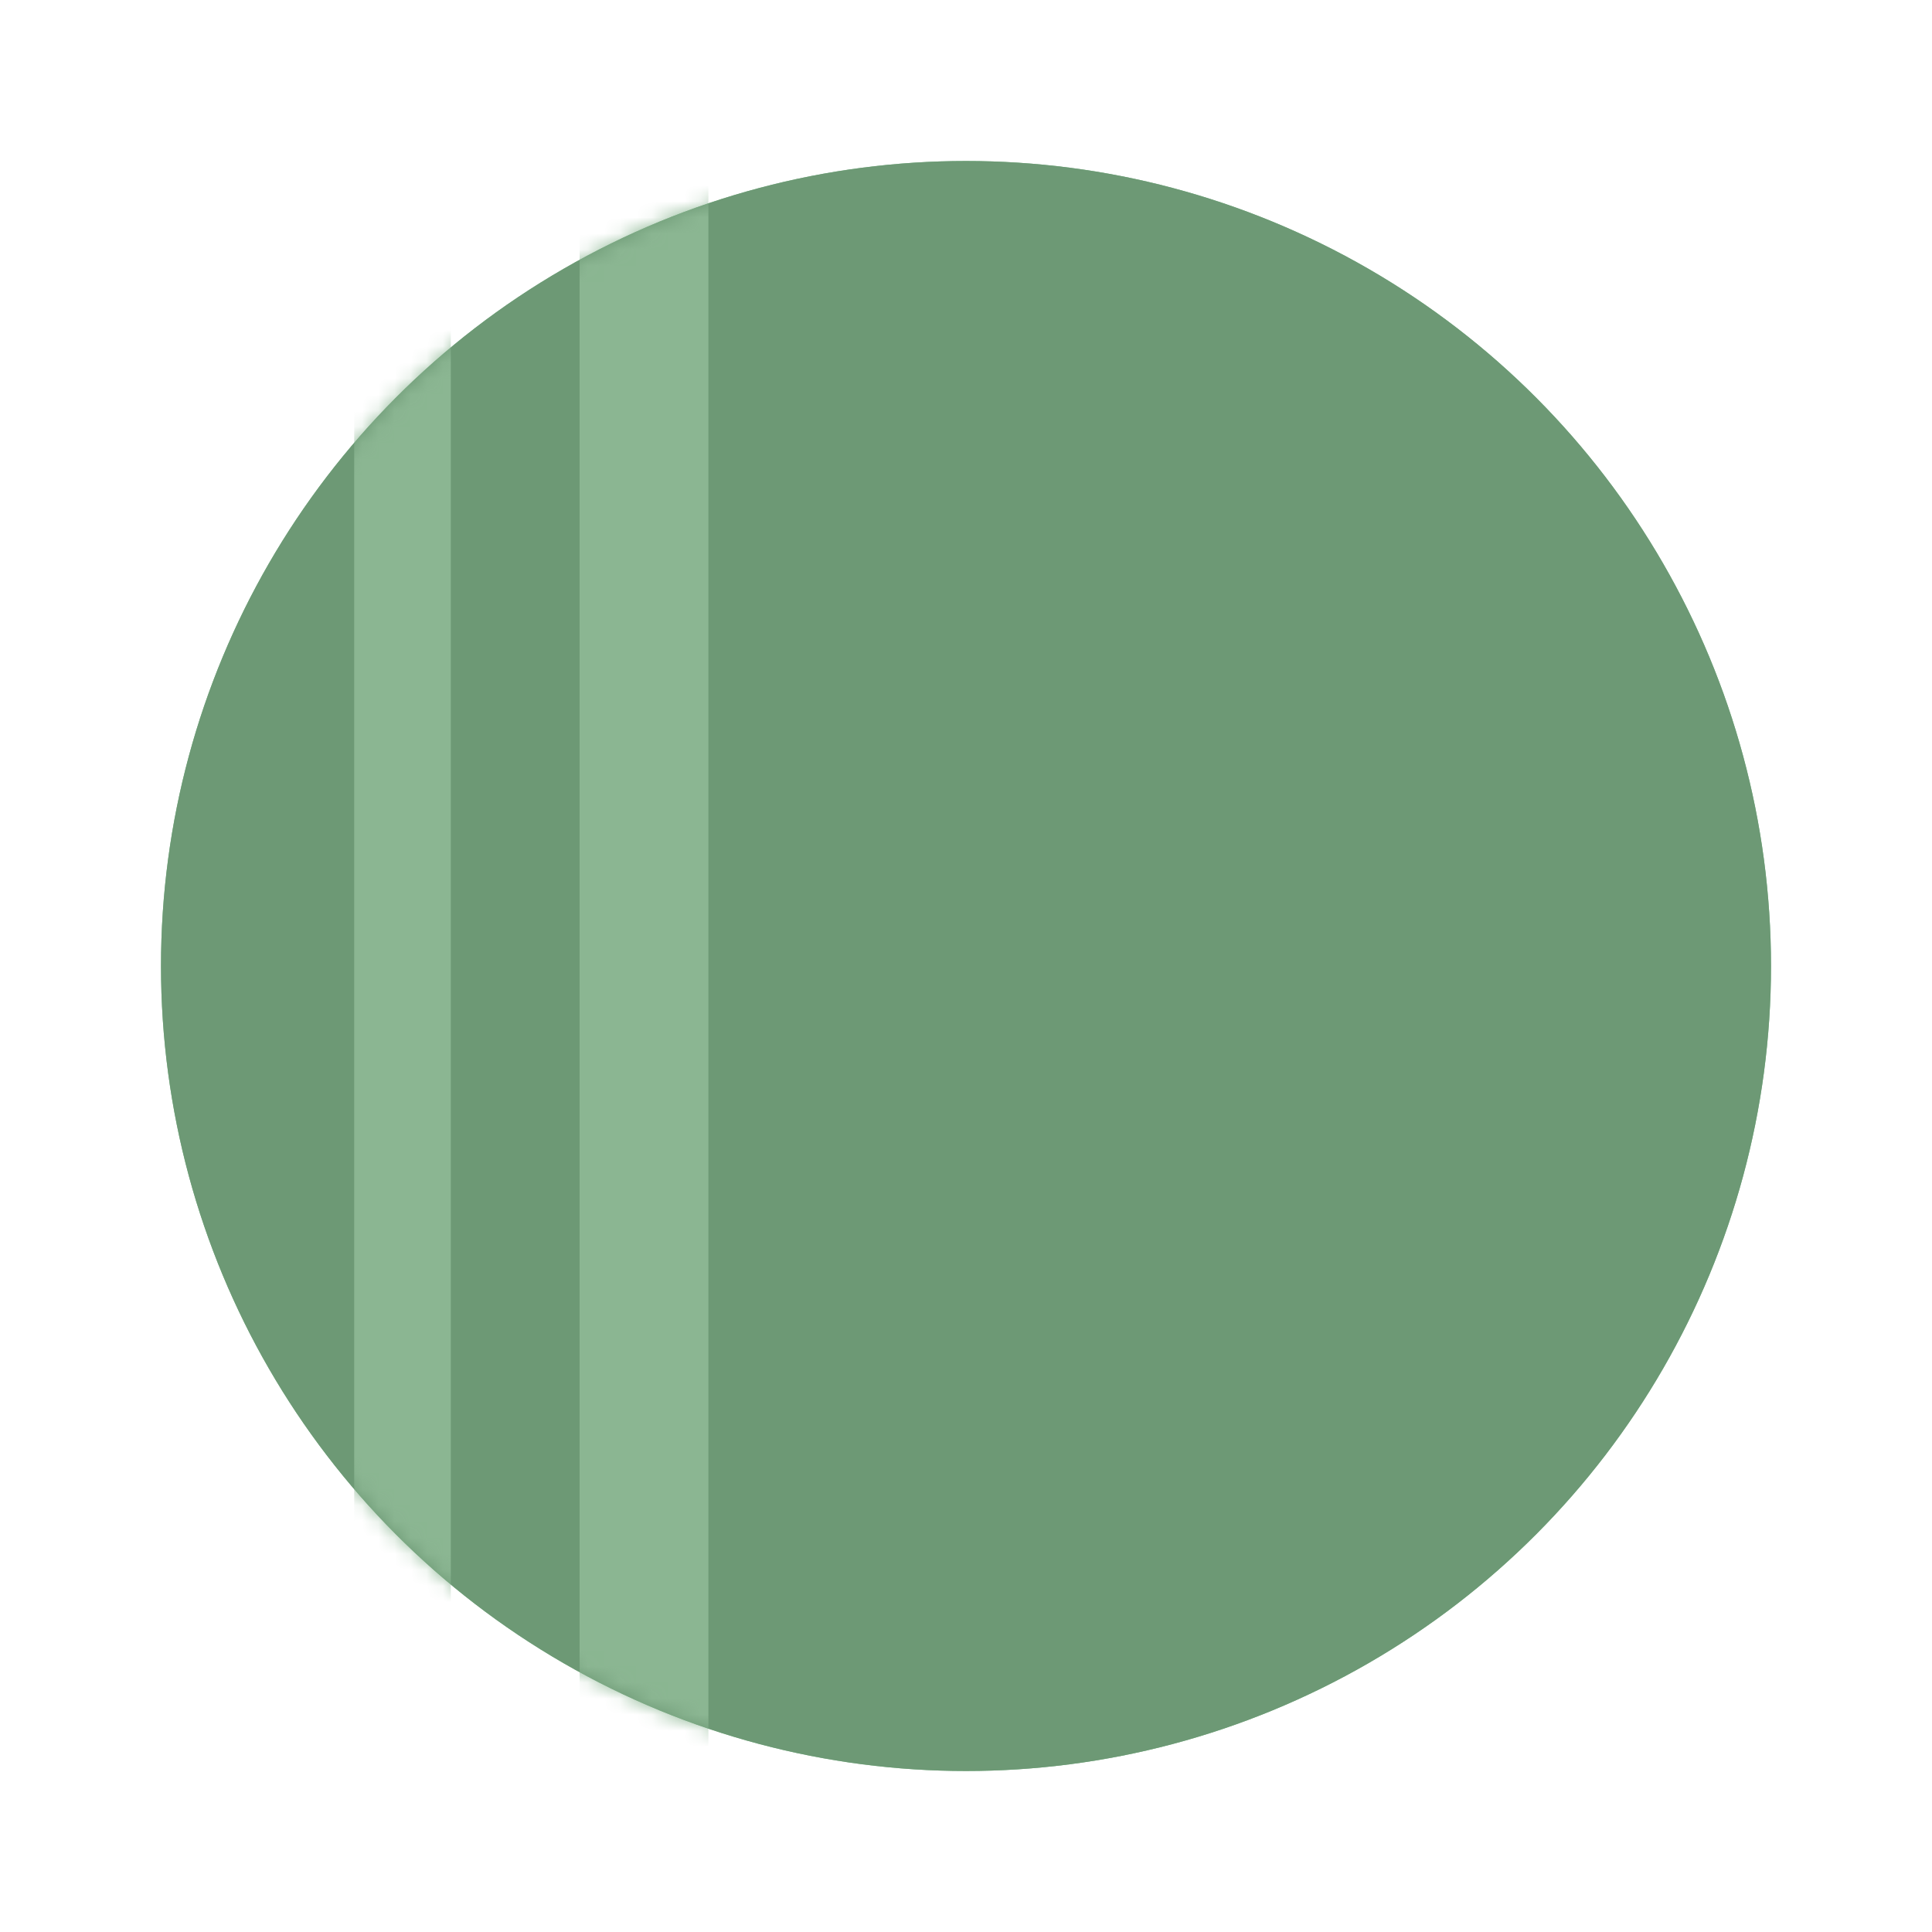 <?xml version="1.0" encoding="UTF-8"?>
<svg width="120px" height="120px" viewBox="0 0 120 120" version="1.1" xmlns="http://www.w3.org/2000/svg" xmlns:xlink="http://www.w3.org/1999/xlink">
    <title>Green 3</title>
    <defs>
        <circle id="path-1" cx="50" cy="50" r="50"></circle>
    </defs>
    <g id="Green-3" stroke="none" stroke-width="1" fill="none" fill-rule="evenodd">
        <g id="Group" transform="translate(10, 10)">
            <circle id="Oval-Copy" fill="#7CBA8A" fill-rule="nonzero" cx="50" cy="50" r="50"></circle>
            <mask id="mask-2" fill="white">
                <use xlink:href="#path-1"></use>
            </mask>
            <use id="Oval" fill="#6D9975" fill-rule="nonzero" xlink:href="#path-1"></use>
            <polygon id="Line" fill="#8BB692" fill-rule="nonzero" mask="url(#mask-2)" points="18 0 18 101 12 101 12 0"></polygon>
            <polygon id="Line" fill="#8BB692" fill-rule="nonzero" mask="url(#mask-2)" points="34 -3 34 110 26 110 26 -3"></polygon>
        </g>
    </g>
</svg>